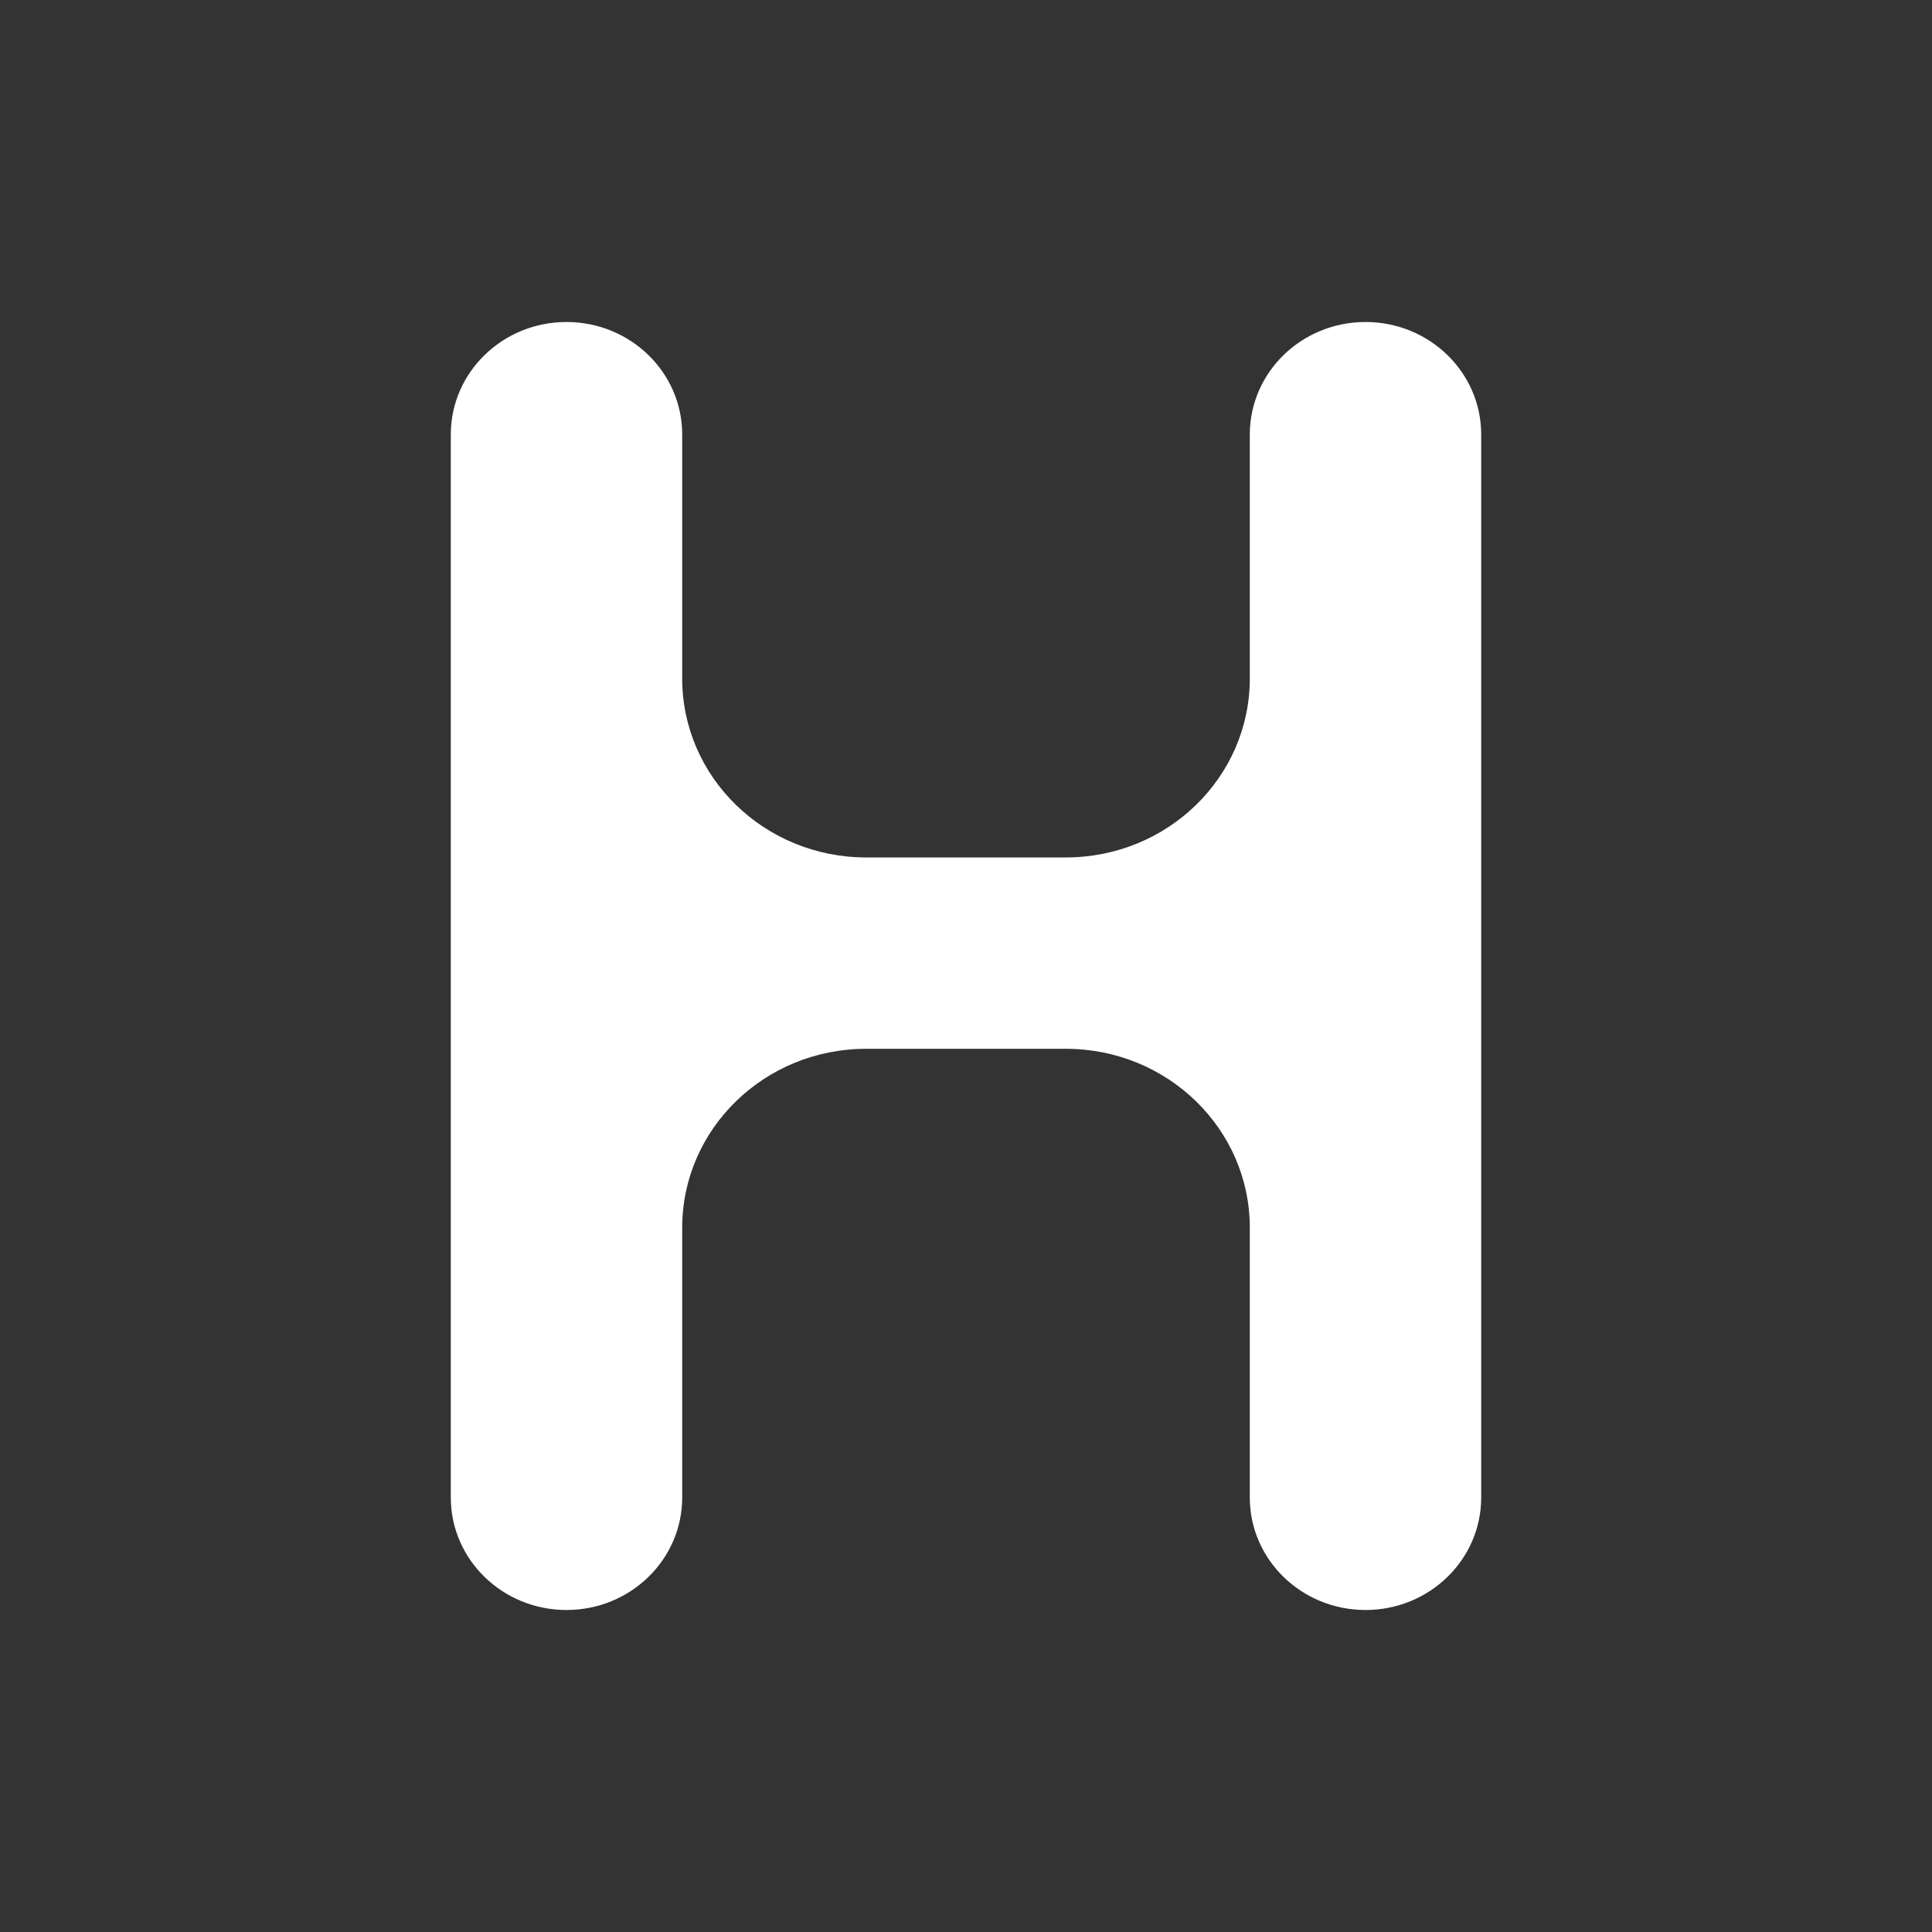 <svg width="48" height="48" viewBox="0 0 48 48" fill="none" xmlns="http://www.w3.org/2000/svg">
<rect x="0" y="0" width="48" height="48" fill="#333333" stroke="none"/>
<path d="M14.074 40C12.487 40 11.2 38.749 11.2 37.206V10.795C11.2 9.251 12.487 8 14.074 8C15.662 8 16.949 9.251 16.949 10.795V16.858C16.949 19.313 18.995 21.303 21.52 21.303H26.48C29.005 21.303 31.051 19.313 31.051 16.858V10.795C31.051 9.251 32.338 8 33.926 8C35.513 8 36.8 9.251 36.8 10.795V37.206C36.8 38.749 35.513 40 33.926 40C32.338 40 31.051 38.749 31.051 37.206V30.502C31.051 28.047 29.005 26.057 26.48 26.057H21.52C18.995 26.057 16.949 28.047 16.949 30.502V37.206C16.949 38.749 15.662 40 14.074 40Z" fill="white"/>
</svg>
